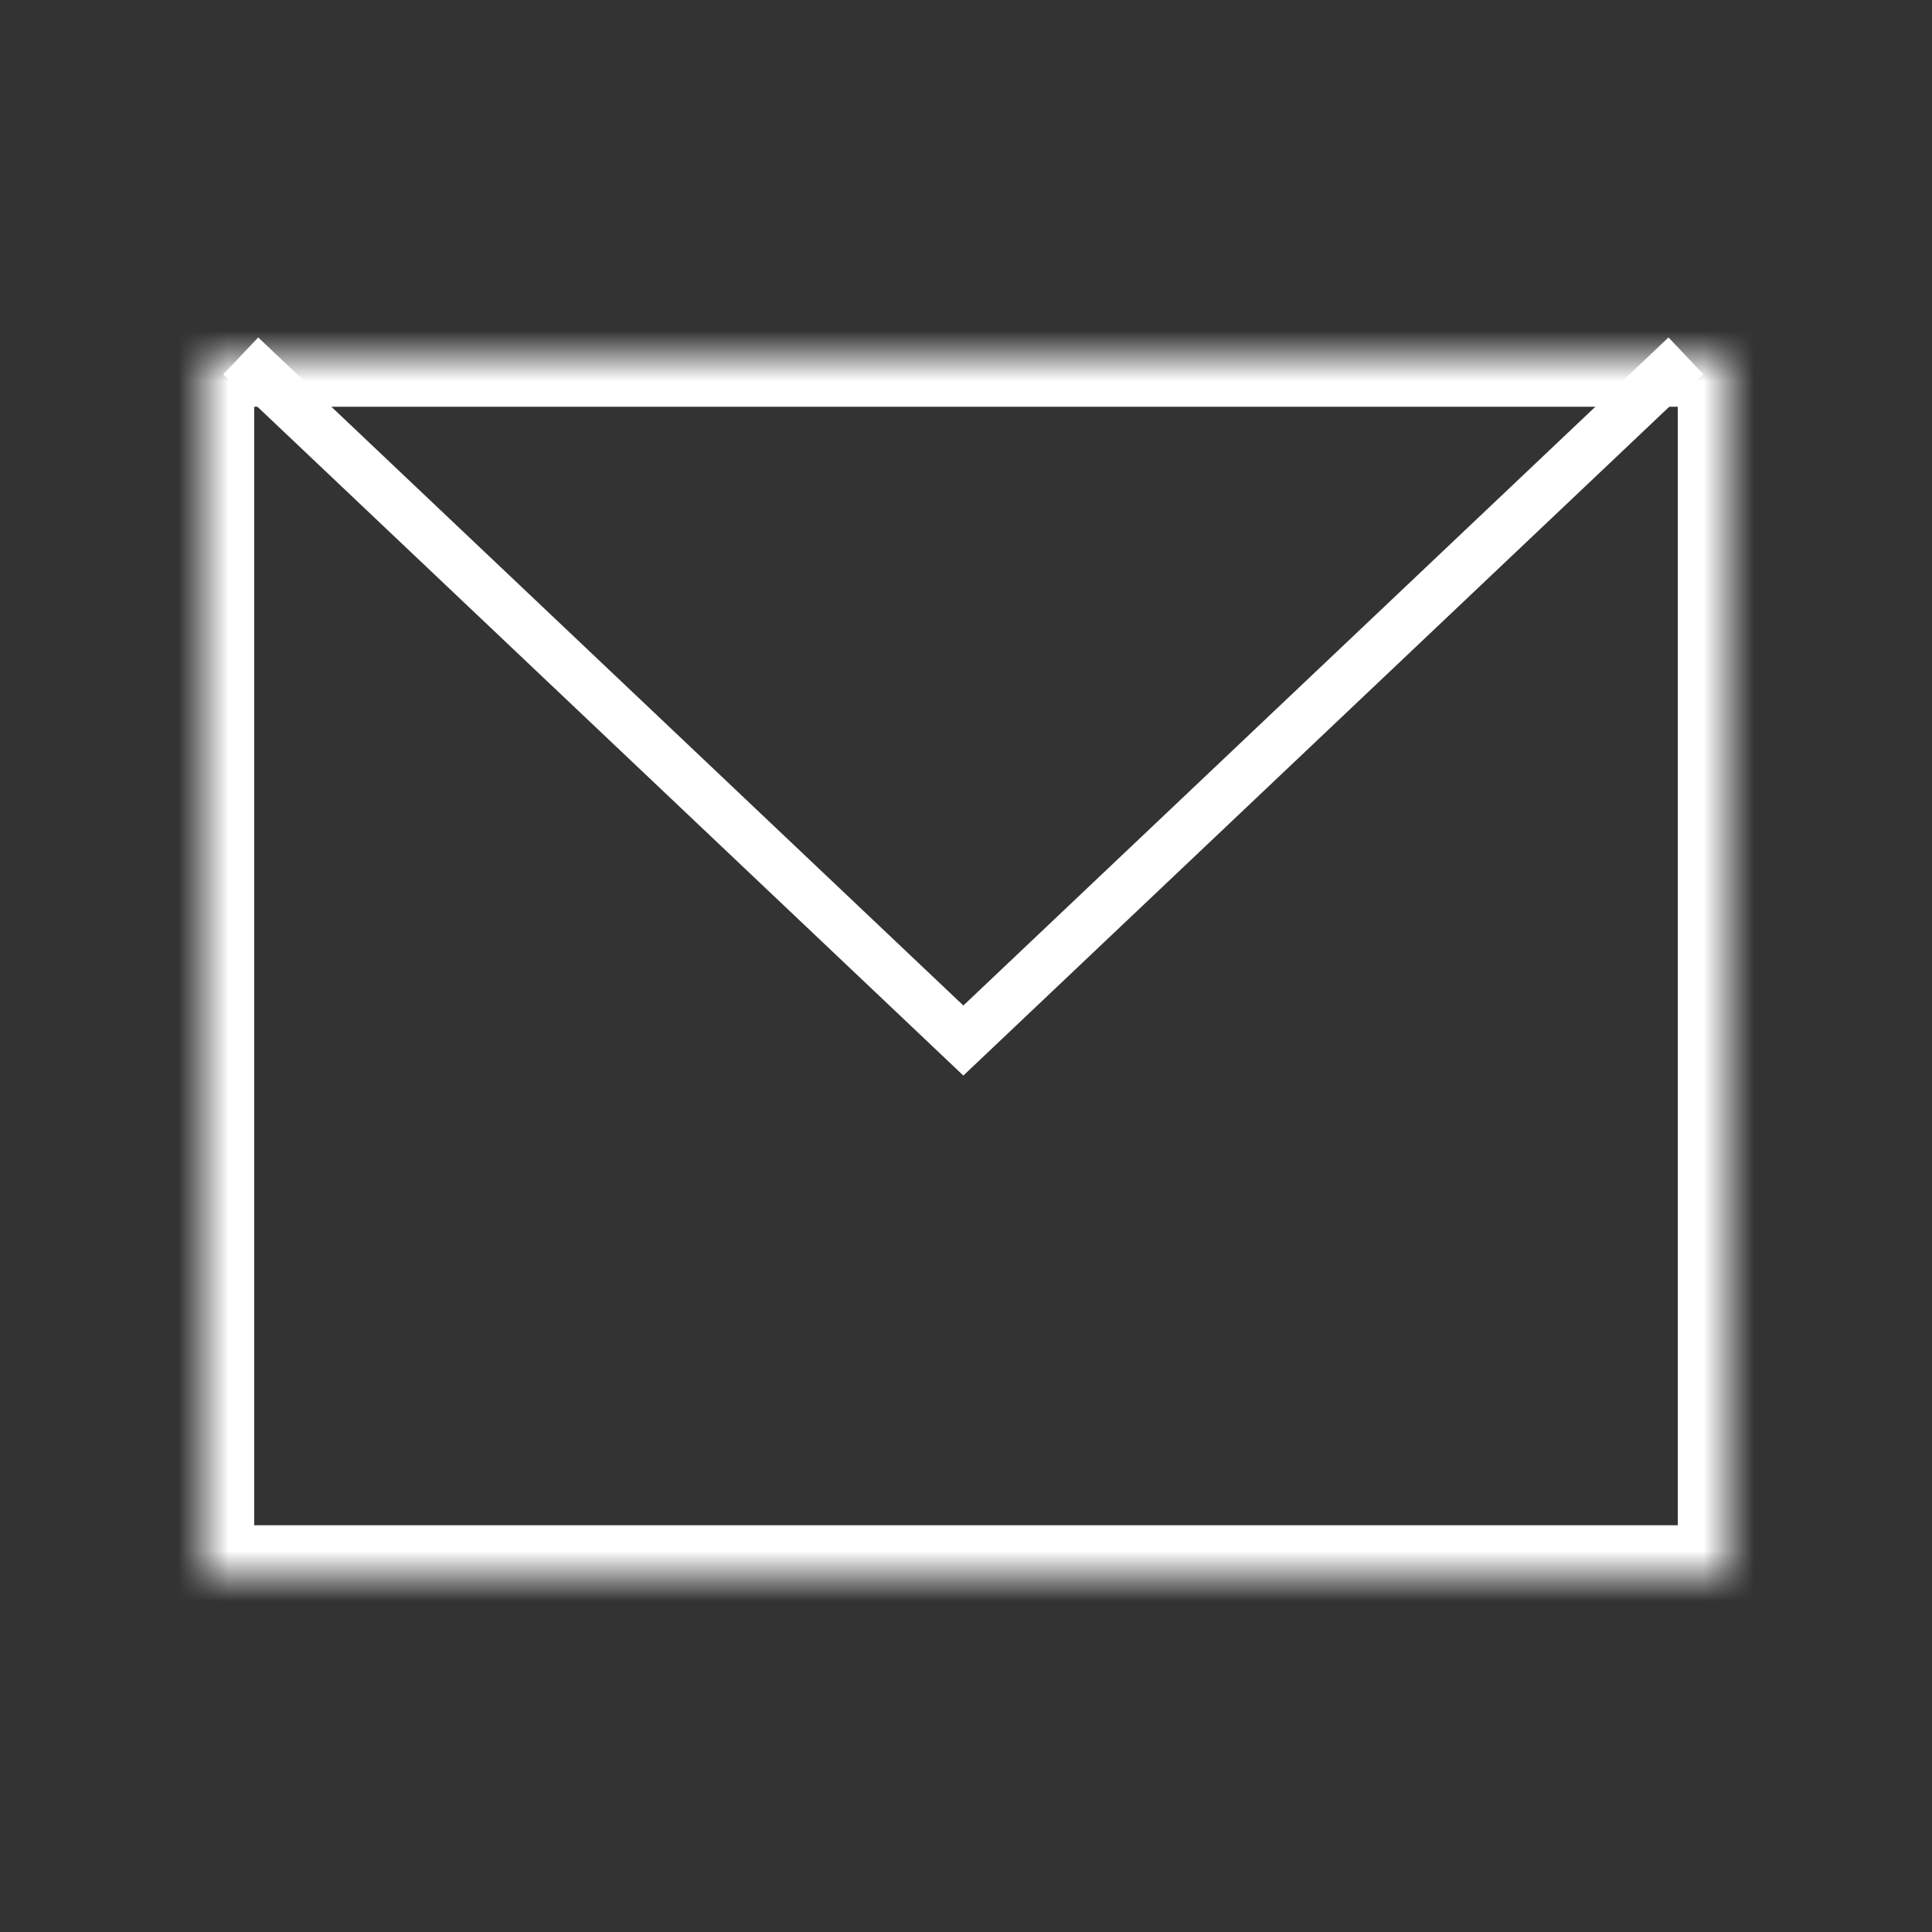 <?xml version="1.0" encoding="UTF-8" standalone="no"?>
<svg width="38px" height="38px" viewBox="0 0 38 38" version="1.1" xmlns="http://www.w3.org/2000/svg" xmlns:xlink="http://www.w3.org/1999/xlink">
    <rect x="0" y="0" width="38" height="38" fill="#333333" stroke="none"/>
    <!-- Generator: sketchtool 3.7.2 (28276) - http://www.bohemiancoding.com/sketch -->
    <title>D77C5A06-9AB3-4C8E-A2FD-FD529D748E5F</title>
    <desc>Created with sketchtool.</desc>
    <defs>
        <rect id="path-1" x="0" y="0" width="30" height="24"></rect>
        <mask id="mask-2" maskContentUnits="userSpaceOnUse" maskUnits="objectBoundingBox" x="0" y="0" width="30" height="24" fill="white">
            <use xlink:href="#path-1"></use>
        </mask>
    </defs>
    <g id="Web" stroke="none" stroke-width="1" fill="none" fill-rule="evenodd">
        <g id="00.03-Connexion---myBall" transform="translate(-522, -528)" stroke="#FFFFFF">
            <g id="email" transform="translate(522, 528)">
                <g id="group" transform="translate(4, 7)">
                    <use id="shape" mask="url(#mask-2)" stroke-width="2" stroke-linecap="round" xlink:href="#path-1"></use>
                    <polyline id="shape" points="29.161 0 14.948 13.466 0.735 0"></polyline>
                </g>
            </g>
        </g>
    </g>
</svg>